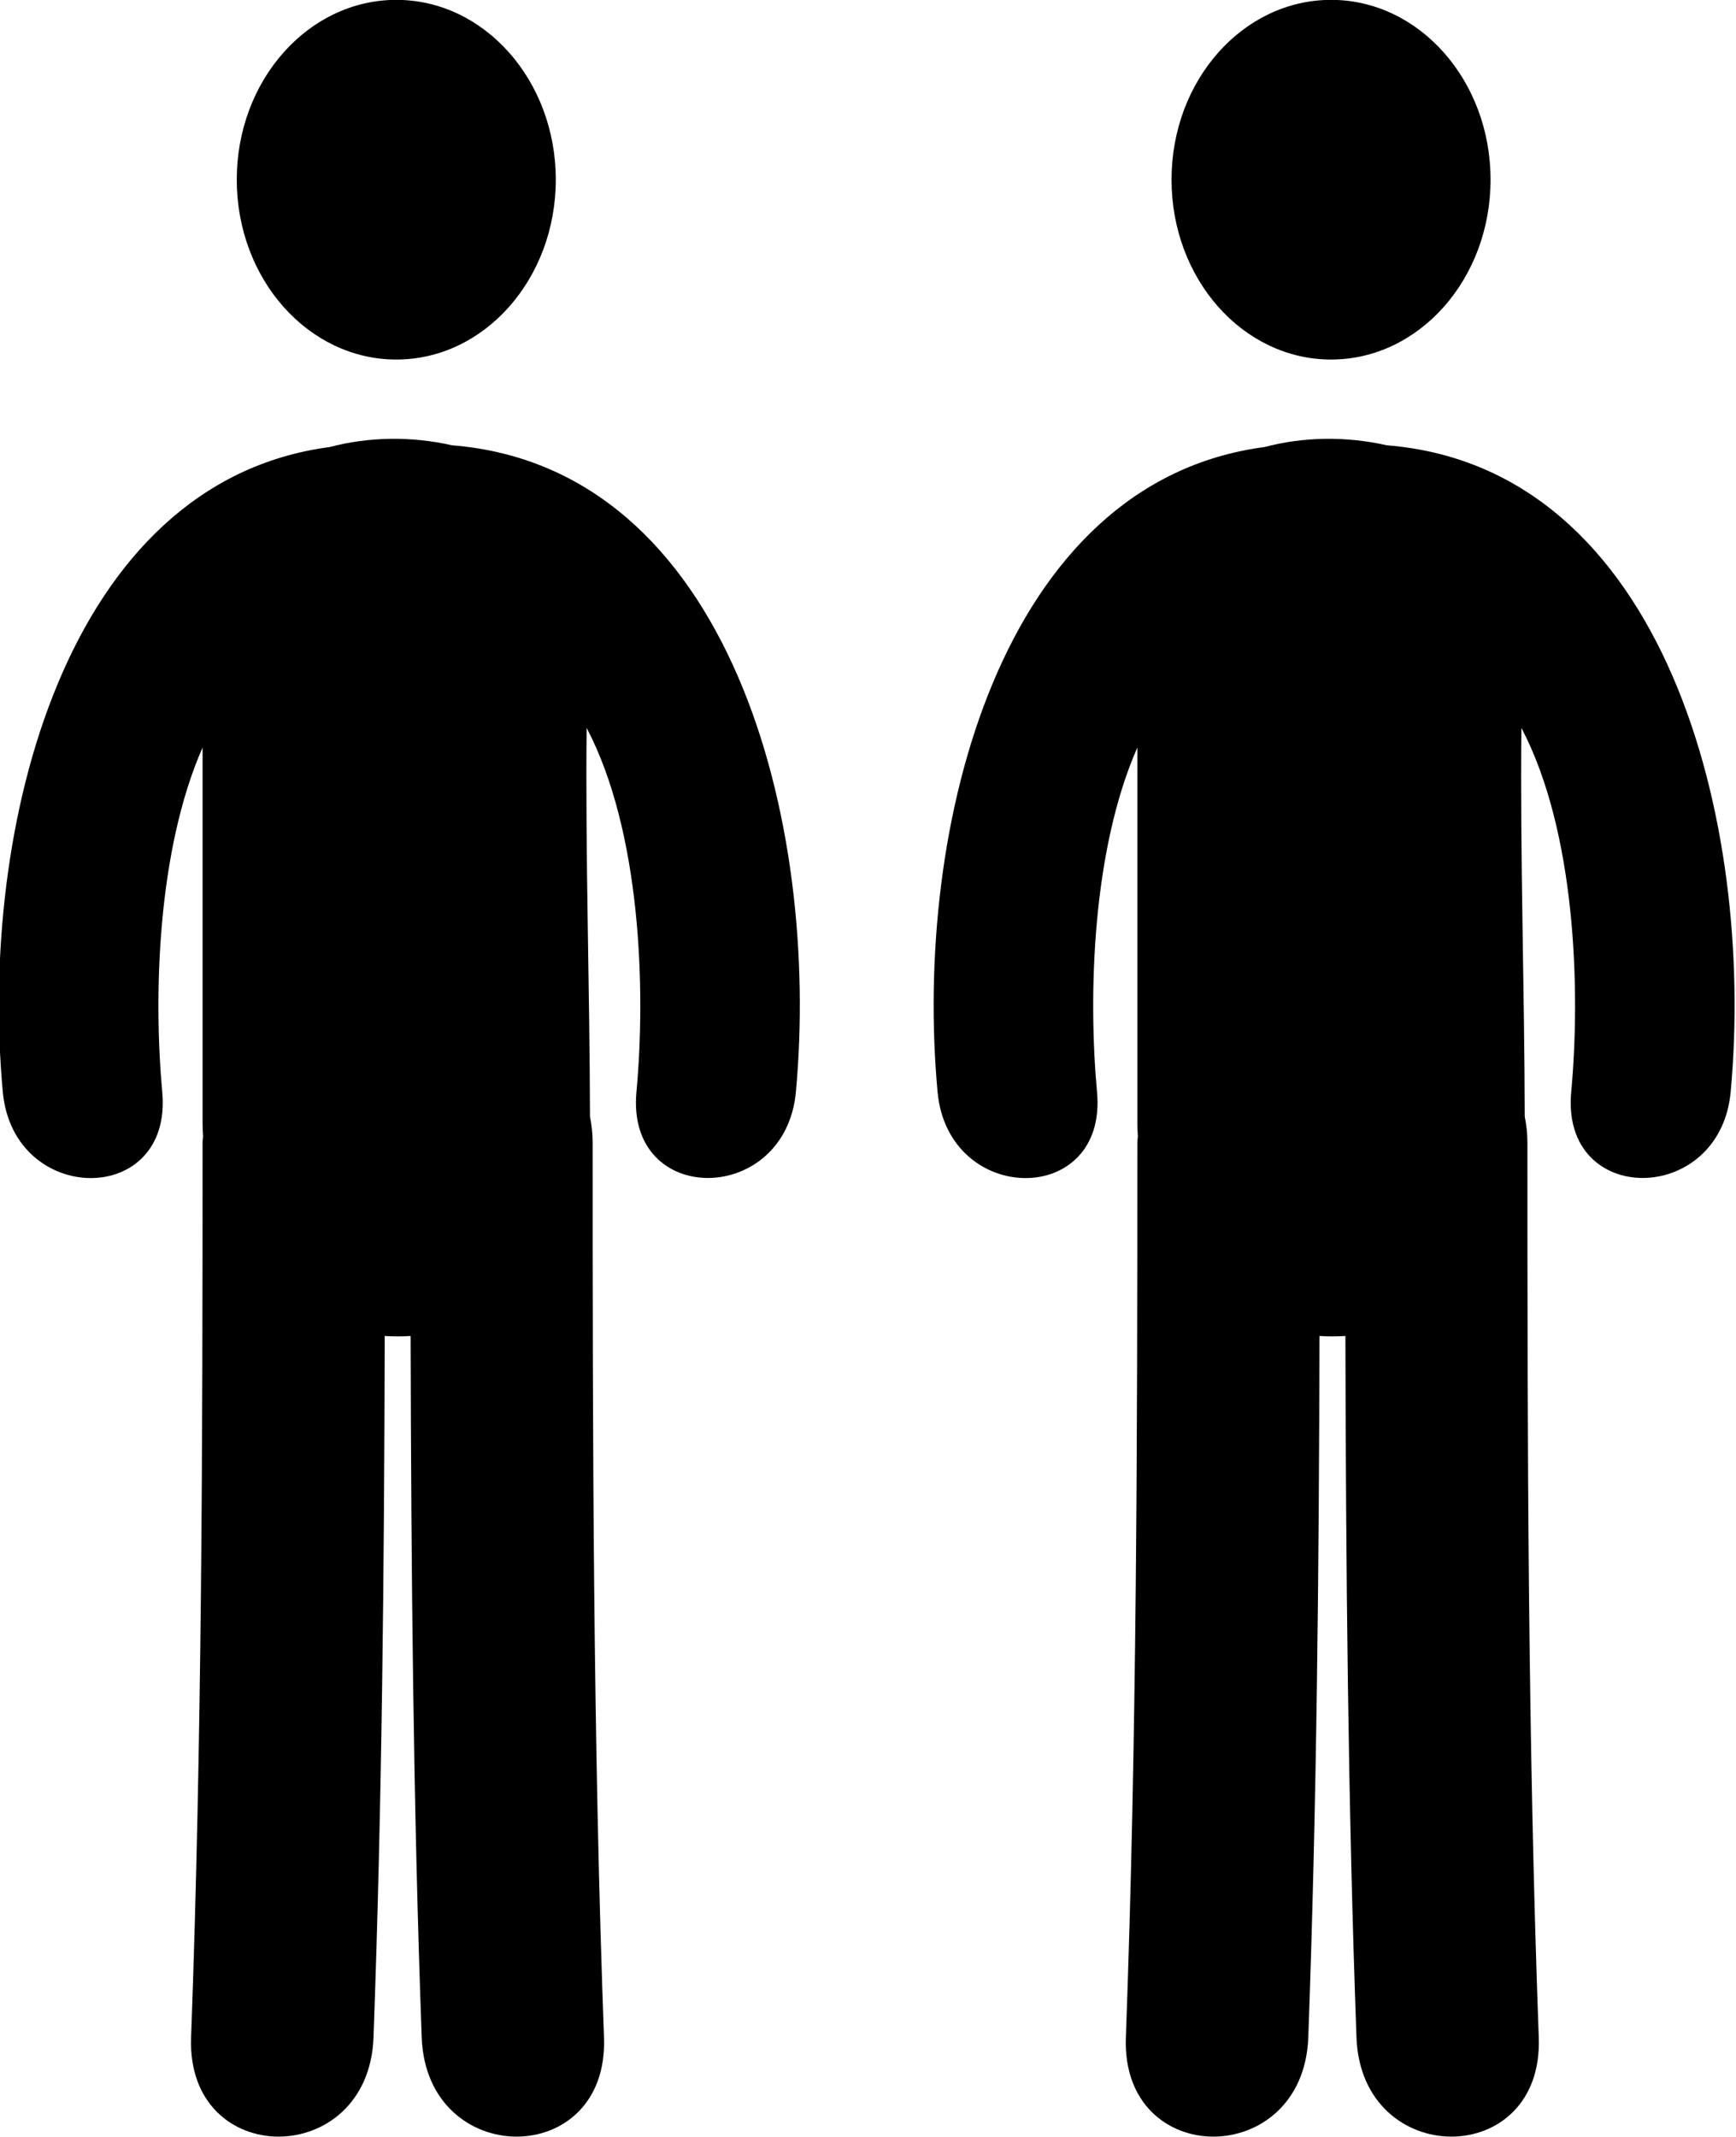 <svg 
 xmlns="http://www.w3.org/2000/svg"
 xmlns:xlink="http://www.w3.org/1999/xlink"
 width="13px" height="16px">
<path fill-rule="evenodd"  fill="rgb(0, 0, 0)"
 d="M12.960,8.176 C12.881,9.030 11.686,9.039 11.766,8.176 C11.837,7.409 11.800,6.225 11.393,5.450 C11.383,6.419 11.416,7.390 11.418,8.360 C11.430,8.421 11.438,8.484 11.438,8.553 C11.438,10.788 11.441,13.022 11.523,15.255 C11.560,16.247 10.194,16.243 10.158,15.255 C10.094,13.505 10.079,11.754 10.075,10.003 C10.010,10.007 9.945,10.007 9.881,10.003 C9.877,11.754 9.861,13.505 9.797,15.255 C9.761,16.243 8.395,16.247 8.431,15.255 C8.513,13.022 8.517,10.788 8.517,8.553 C8.517,8.538 8.520,8.525 8.521,8.510 C8.519,8.478 8.517,8.447 8.517,8.413 C8.517,7.475 8.517,6.536 8.517,5.597 C8.177,6.370 8.149,7.456 8.215,8.176 C8.295,9.040 7.100,9.031 7.021,8.176 C6.839,6.201 7.484,3.609 9.470,3.347 C9.763,3.269 10.086,3.266 10.384,3.334 C12.471,3.500 13.146,6.159 12.960,8.176 ZM9.968,2.692 C9.308,2.692 8.773,2.089 8.773,1.345 C8.773,0.602 9.308,-0.001 9.968,-0.001 C10.627,-0.001 11.162,0.602 11.162,1.345 C11.162,2.089 10.627,2.692 9.968,2.692 ZM4.766,8.176 C4.837,7.409 4.800,6.225 4.393,5.450 C4.383,6.419 4.416,7.390 4.418,8.360 C4.430,8.421 4.438,8.484 4.438,8.553 C4.438,10.788 4.441,13.022 4.523,15.255 C4.560,16.247 3.194,16.243 3.158,15.255 C3.094,13.505 3.079,11.754 3.075,10.003 C3.010,10.007 2.945,10.007 2.881,10.003 C2.877,11.754 2.861,13.505 2.797,15.255 C2.761,16.243 1.395,16.247 1.431,15.255 C1.513,13.022 1.517,10.788 1.517,8.553 C1.517,8.538 1.520,8.525 1.521,8.510 C1.519,8.478 1.517,8.447 1.517,8.413 C1.517,7.475 1.517,6.536 1.517,5.597 C1.177,6.370 1.149,7.456 1.215,8.176 C1.295,9.040 0.100,9.031 0.021,8.176 C-0.161,6.201 0.484,3.609 2.470,3.347 C2.763,3.269 3.086,3.266 3.384,3.334 C5.471,3.500 6.146,6.159 5.960,8.176 C5.881,9.030 4.686,9.039 4.766,8.176 ZM2.968,2.692 C2.308,2.692 1.773,2.089 1.773,1.345 C1.773,0.602 2.308,-0.001 2.968,-0.001 C3.627,-0.001 4.162,0.602 4.162,1.345 C4.162,2.089 3.627,2.692 2.968,2.692 Z"/>
</svg>